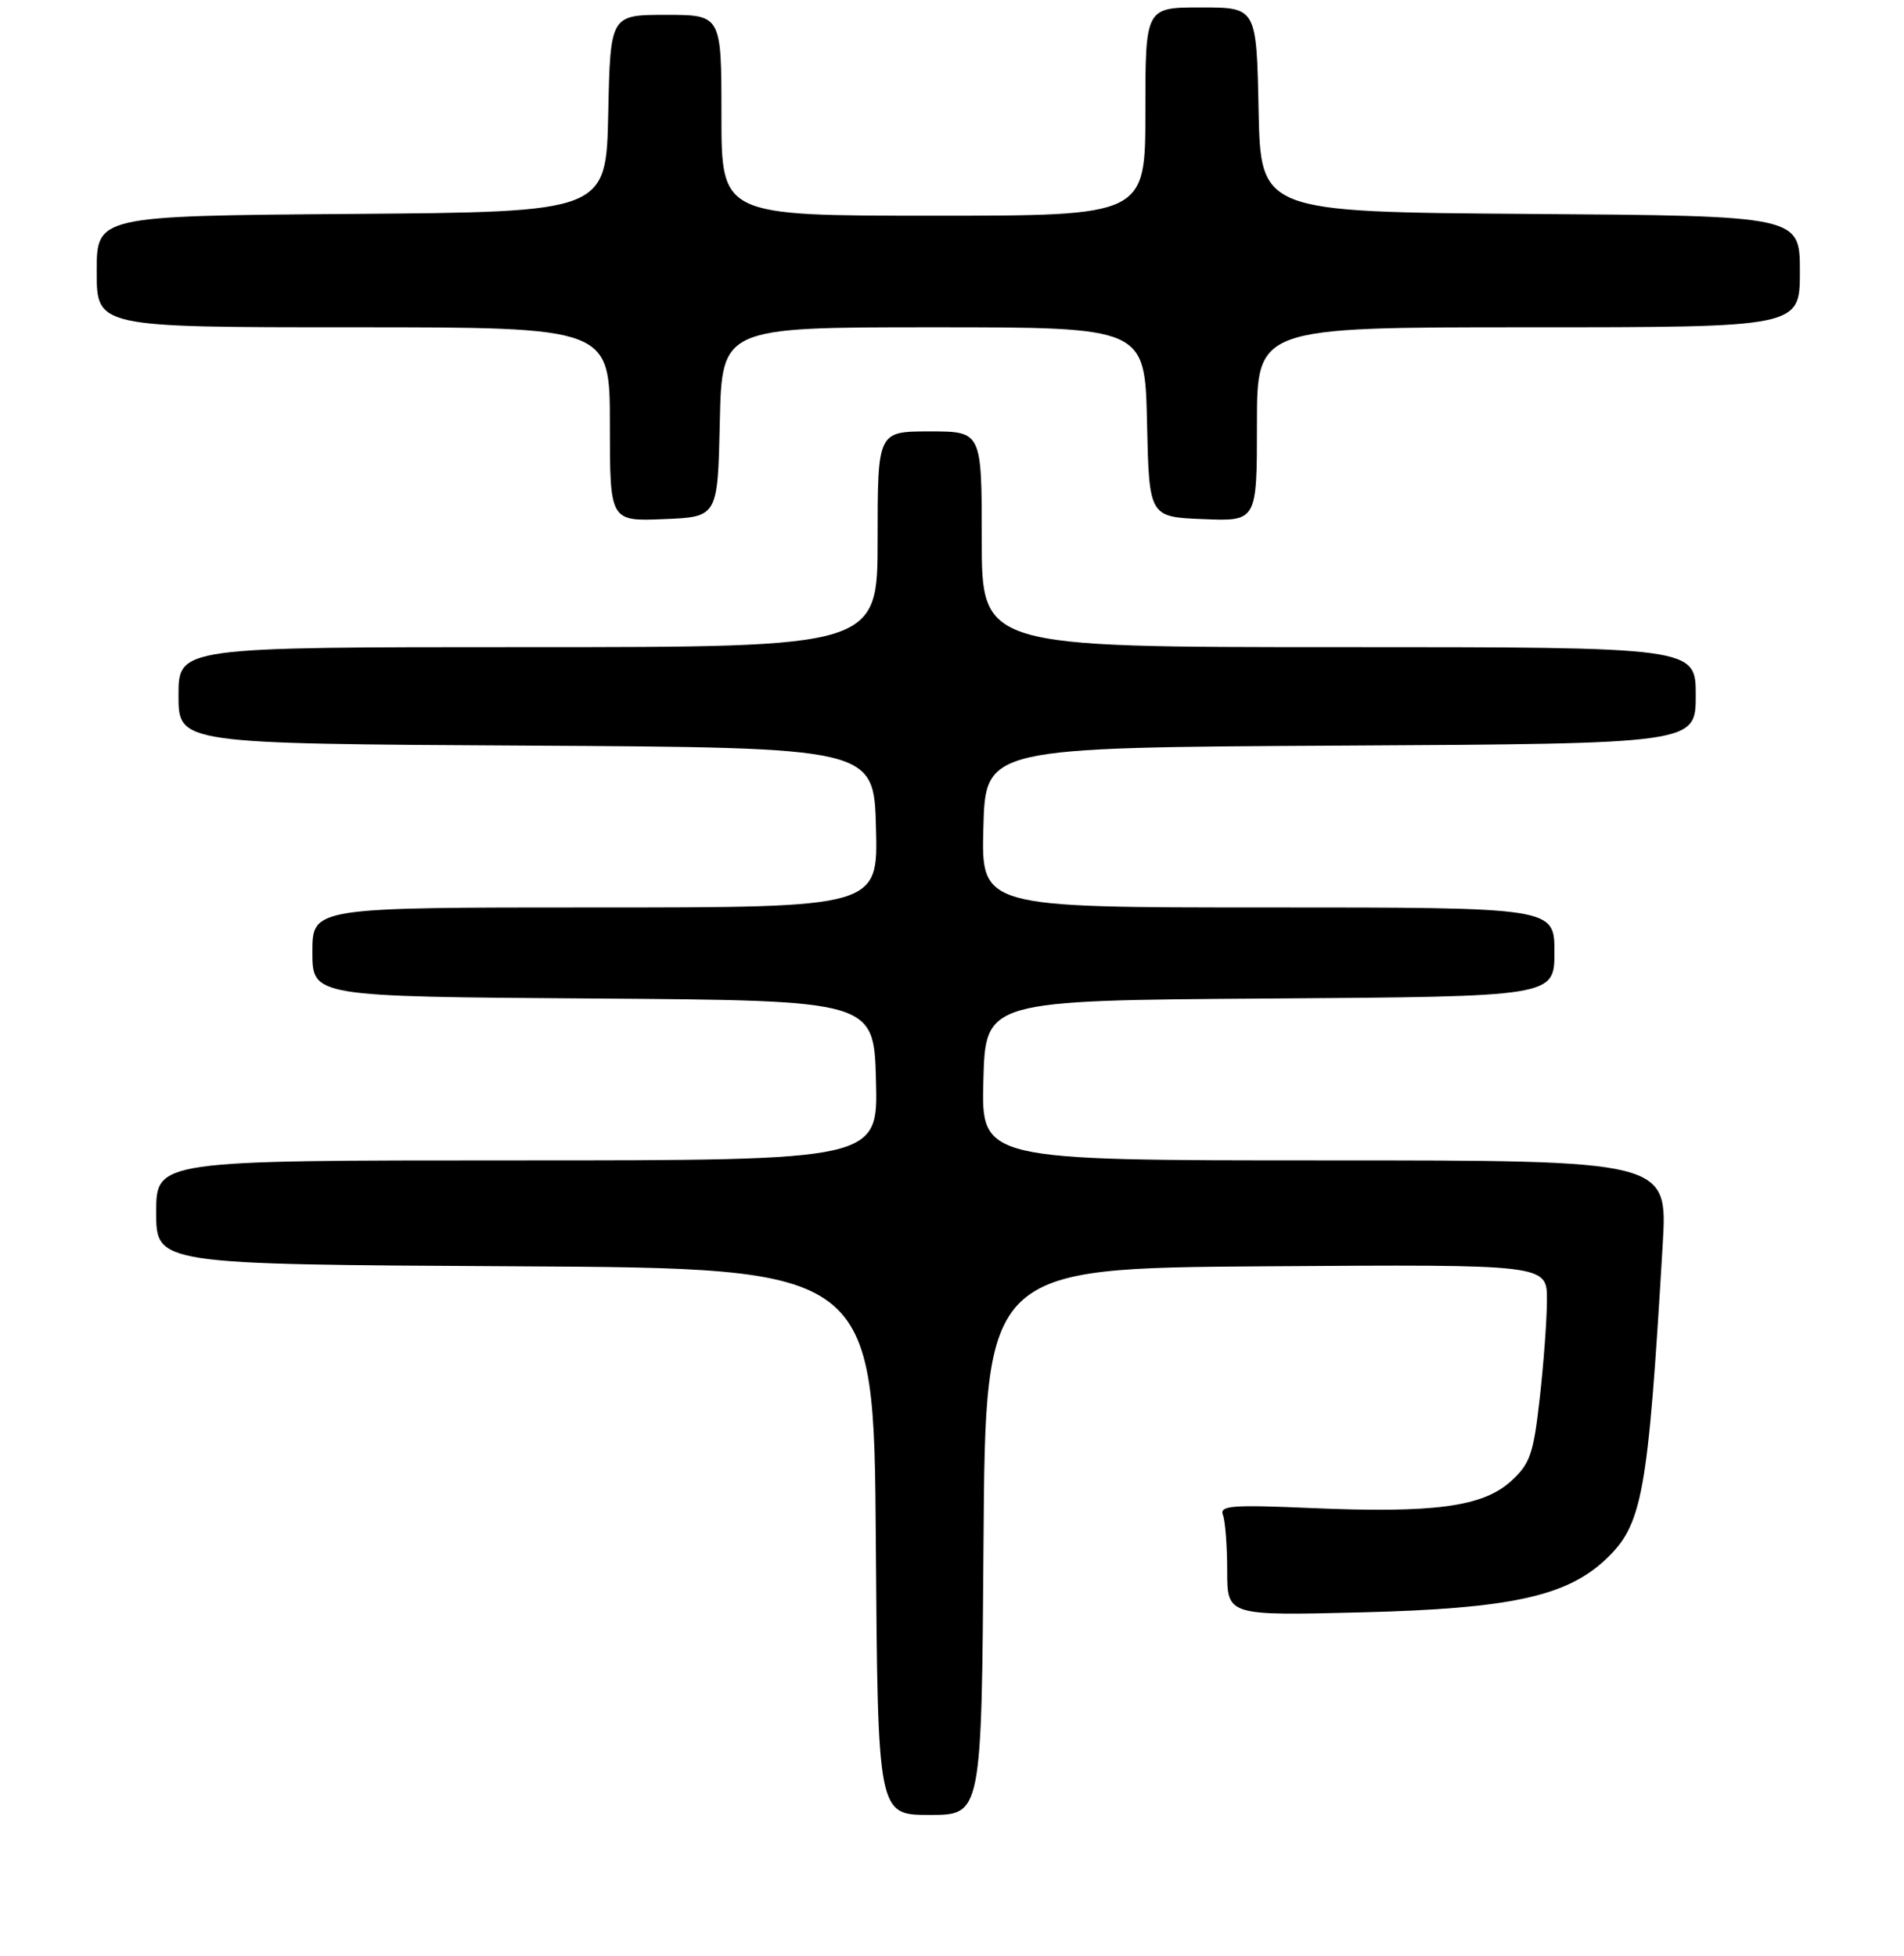 <?xml version="1.0" encoding="UTF-8" standalone="no"?>
<!DOCTYPE svg PUBLIC "-//W3C//DTD SVG 1.1//EN" "http://www.w3.org/Graphics/SVG/1.1/DTD/svg11.dtd" >
<svg xmlns="http://www.w3.org/2000/svg" xmlns:xlink="http://www.w3.org/1999/xlink" version="1.1" viewBox="0 0 256 263">
 <g >
 <path fill="currentColor"
d=" M 132.24 207.25 C 132.50 170.50 132.50 170.50 170.25 170.24 C 208.00 169.98 208.00 169.98 207.99 174.74 C 207.99 177.36 207.55 183.32 207.02 188.00 C 206.17 195.54 205.73 196.80 203.11 199.17 C 199.32 202.58 192.78 203.45 176.25 202.74 C 165.59 202.28 163.94 202.41 164.43 203.68 C 164.74 204.50 165.00 207.88 165.00 211.19 C 165.00 217.22 165.00 217.22 183.25 216.76 C 202.97 216.26 210.57 214.61 215.80 209.73 C 220.85 205.02 221.56 201.13 223.56 167.25 C 224.22 156.00 224.22 156.00 178.08 156.00 C 131.93 156.00 131.93 156.00 132.22 145.25 C 132.50 134.50 132.50 134.50 170.75 134.24 C 209.00 133.98 209.00 133.98 209.00 127.99 C 209.00 122.00 209.00 122.00 170.47 122.00 C 131.93 122.00 131.93 122.00 132.22 111.25 C 132.50 100.50 132.50 100.50 180.25 100.24 C 228.00 99.98 228.00 99.98 228.00 93.49 C 228.00 87.00 228.00 87.00 180.00 87.00 C 132.00 87.00 132.00 87.00 132.00 72.50 C 132.00 58.00 132.00 58.00 125.00 58.00 C 118.00 58.00 118.00 58.00 118.00 72.50 C 118.00 87.00 118.00 87.00 71.00 87.00 C 24.00 87.00 24.00 87.00 24.00 93.49 C 24.00 99.98 24.00 99.98 70.75 100.24 C 117.50 100.50 117.50 100.50 117.78 111.25 C 118.07 122.00 118.07 122.00 80.03 122.00 C 42.00 122.00 42.00 122.00 42.00 127.99 C 42.00 133.98 42.00 133.98 79.75 134.24 C 117.50 134.50 117.50 134.50 117.78 145.25 C 118.07 156.00 118.07 156.00 69.53 156.00 C 21.00 156.00 21.00 156.00 21.00 162.99 C 21.00 169.98 21.00 169.98 69.25 170.24 C 117.50 170.50 117.50 170.50 117.76 207.25 C 118.02 244.00 118.02 244.00 125.00 244.00 C 131.98 244.00 131.98 244.00 132.24 207.25 Z  M 96.78 56.75 C 97.06 44.00 97.06 44.00 125.50 44.00 C 153.94 44.00 153.94 44.00 154.22 56.75 C 154.50 69.50 154.50 69.50 161.75 69.79 C 169.00 70.09 169.00 70.09 169.00 57.04 C 169.00 44.00 169.00 44.00 205.50 44.00 C 242.00 44.00 242.00 44.00 242.00 36.51 C 242.00 29.02 242.00 29.02 205.75 28.76 C 169.50 28.50 169.50 28.50 169.22 14.75 C 168.94 1.00 168.94 1.00 161.47 1.00 C 154.00 1.00 154.00 1.00 154.00 15.00 C 154.00 29.00 154.00 29.00 125.50 29.00 C 97.00 29.00 97.00 29.00 97.00 15.50 C 97.00 2.00 97.00 2.00 89.53 2.00 C 82.06 2.00 82.06 2.00 81.78 15.25 C 81.50 28.50 81.50 28.50 47.25 28.76 C 13.00 29.03 13.00 29.03 13.00 36.51 C 13.00 44.00 13.00 44.00 47.50 44.00 C 82.00 44.00 82.00 44.00 82.00 57.04 C 82.00 70.09 82.00 70.09 89.25 69.79 C 96.50 69.50 96.50 69.50 96.78 56.75 Z "/>
</g>
</svg>